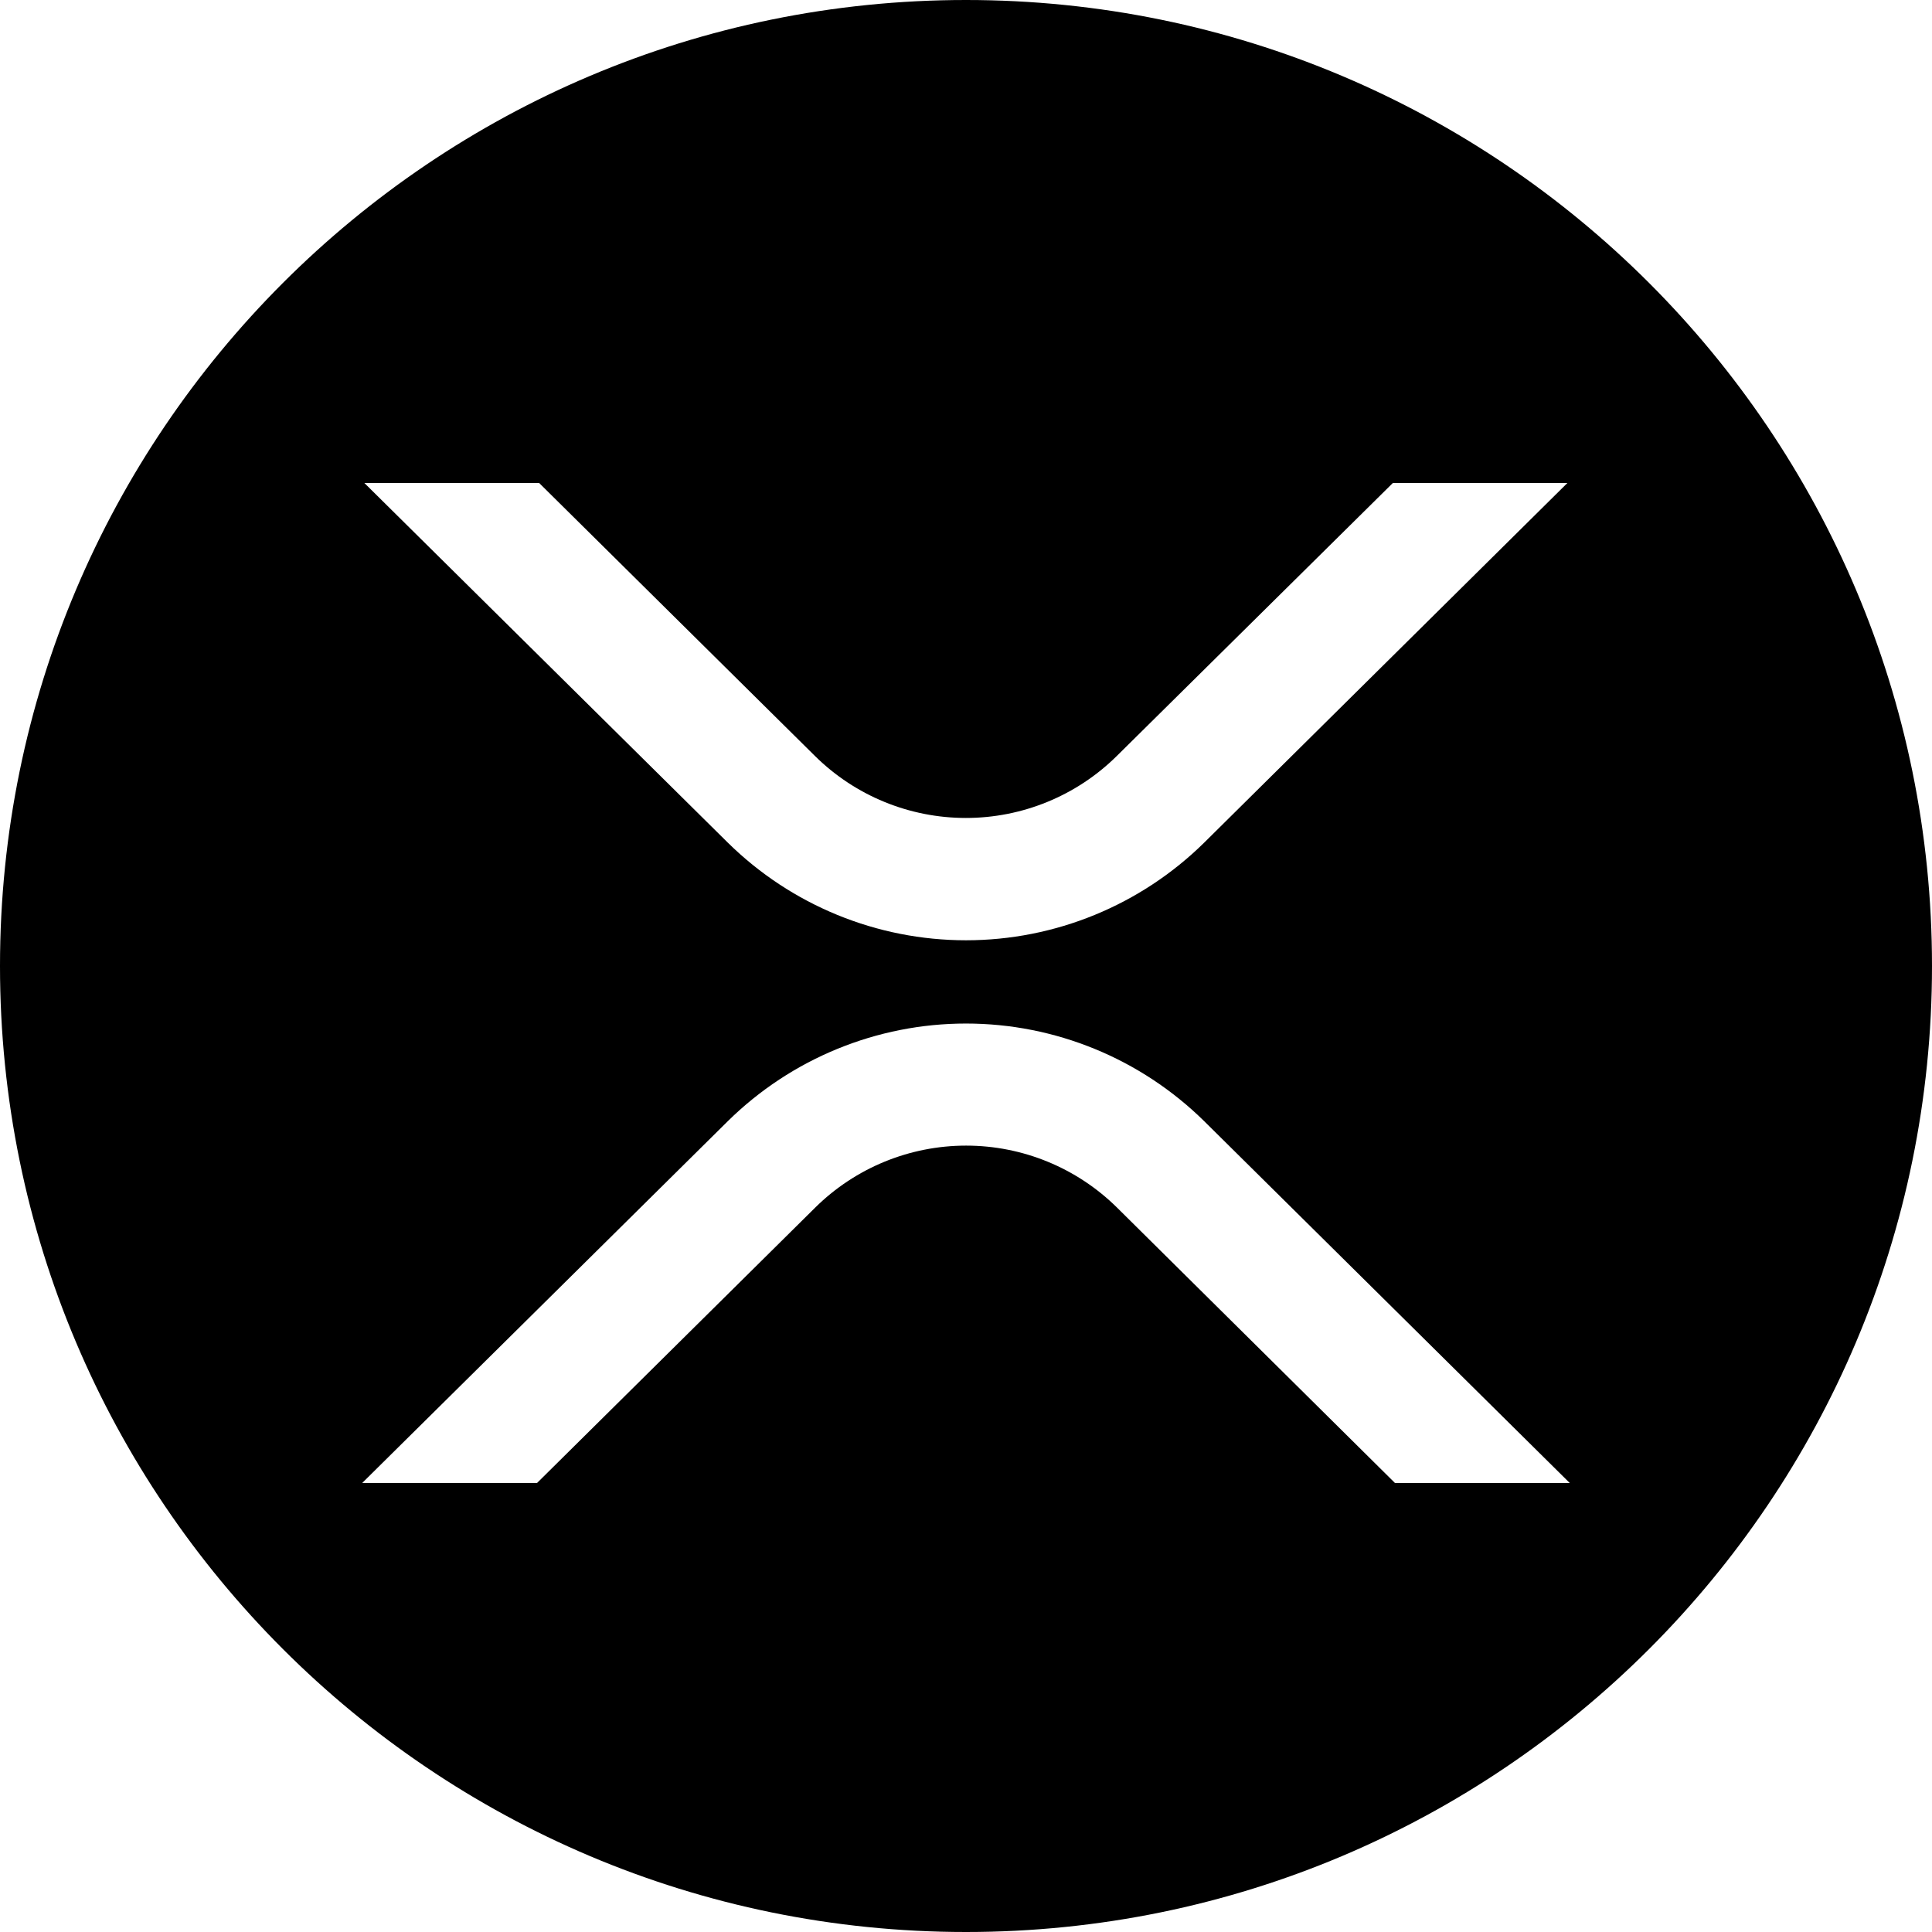 <svg width="32" height="32" viewBox="0 0 32 32" fill="none" xmlns="http://www.w3.org/2000/svg">
<g clip-path="url(#clip0_16_3255)">
<path d="M16 32C7.163 32 0 24.837 0 16C0 7.163 7.163 0 16 0C24.837 0 32 7.163 32 16C32 24.837 24.837 32 16 32ZM23.07 8L18.496 12.523C17.831 13.18 16.933 13.548 15.998 13.548C15.063 13.548 14.165 13.18 13.5 12.523L8.93 8H6.035L12.055 13.957C13.107 14.993 14.524 15.574 16 15.574C17.476 15.574 18.893 14.993 19.945 13.957L25.961 8H23.071H23.07ZM8.895 24.563L13.504 20C14.169 19.343 15.067 18.975 16.002 18.975C16.937 18.975 17.834 19.343 18.5 20L23.105 24.563H26L19.945 18.57C18.893 17.534 17.476 16.953 16 16.953C14.524 16.953 13.107 17.534 12.055 18.57L6 24.562H8.895V24.563Z" fill="black"/>
</g>
<defs>
<clipPath id="clip0_16_3255">
<rect width="32" height="32" fill="white"/>
</clipPath>
</defs>
</svg>
